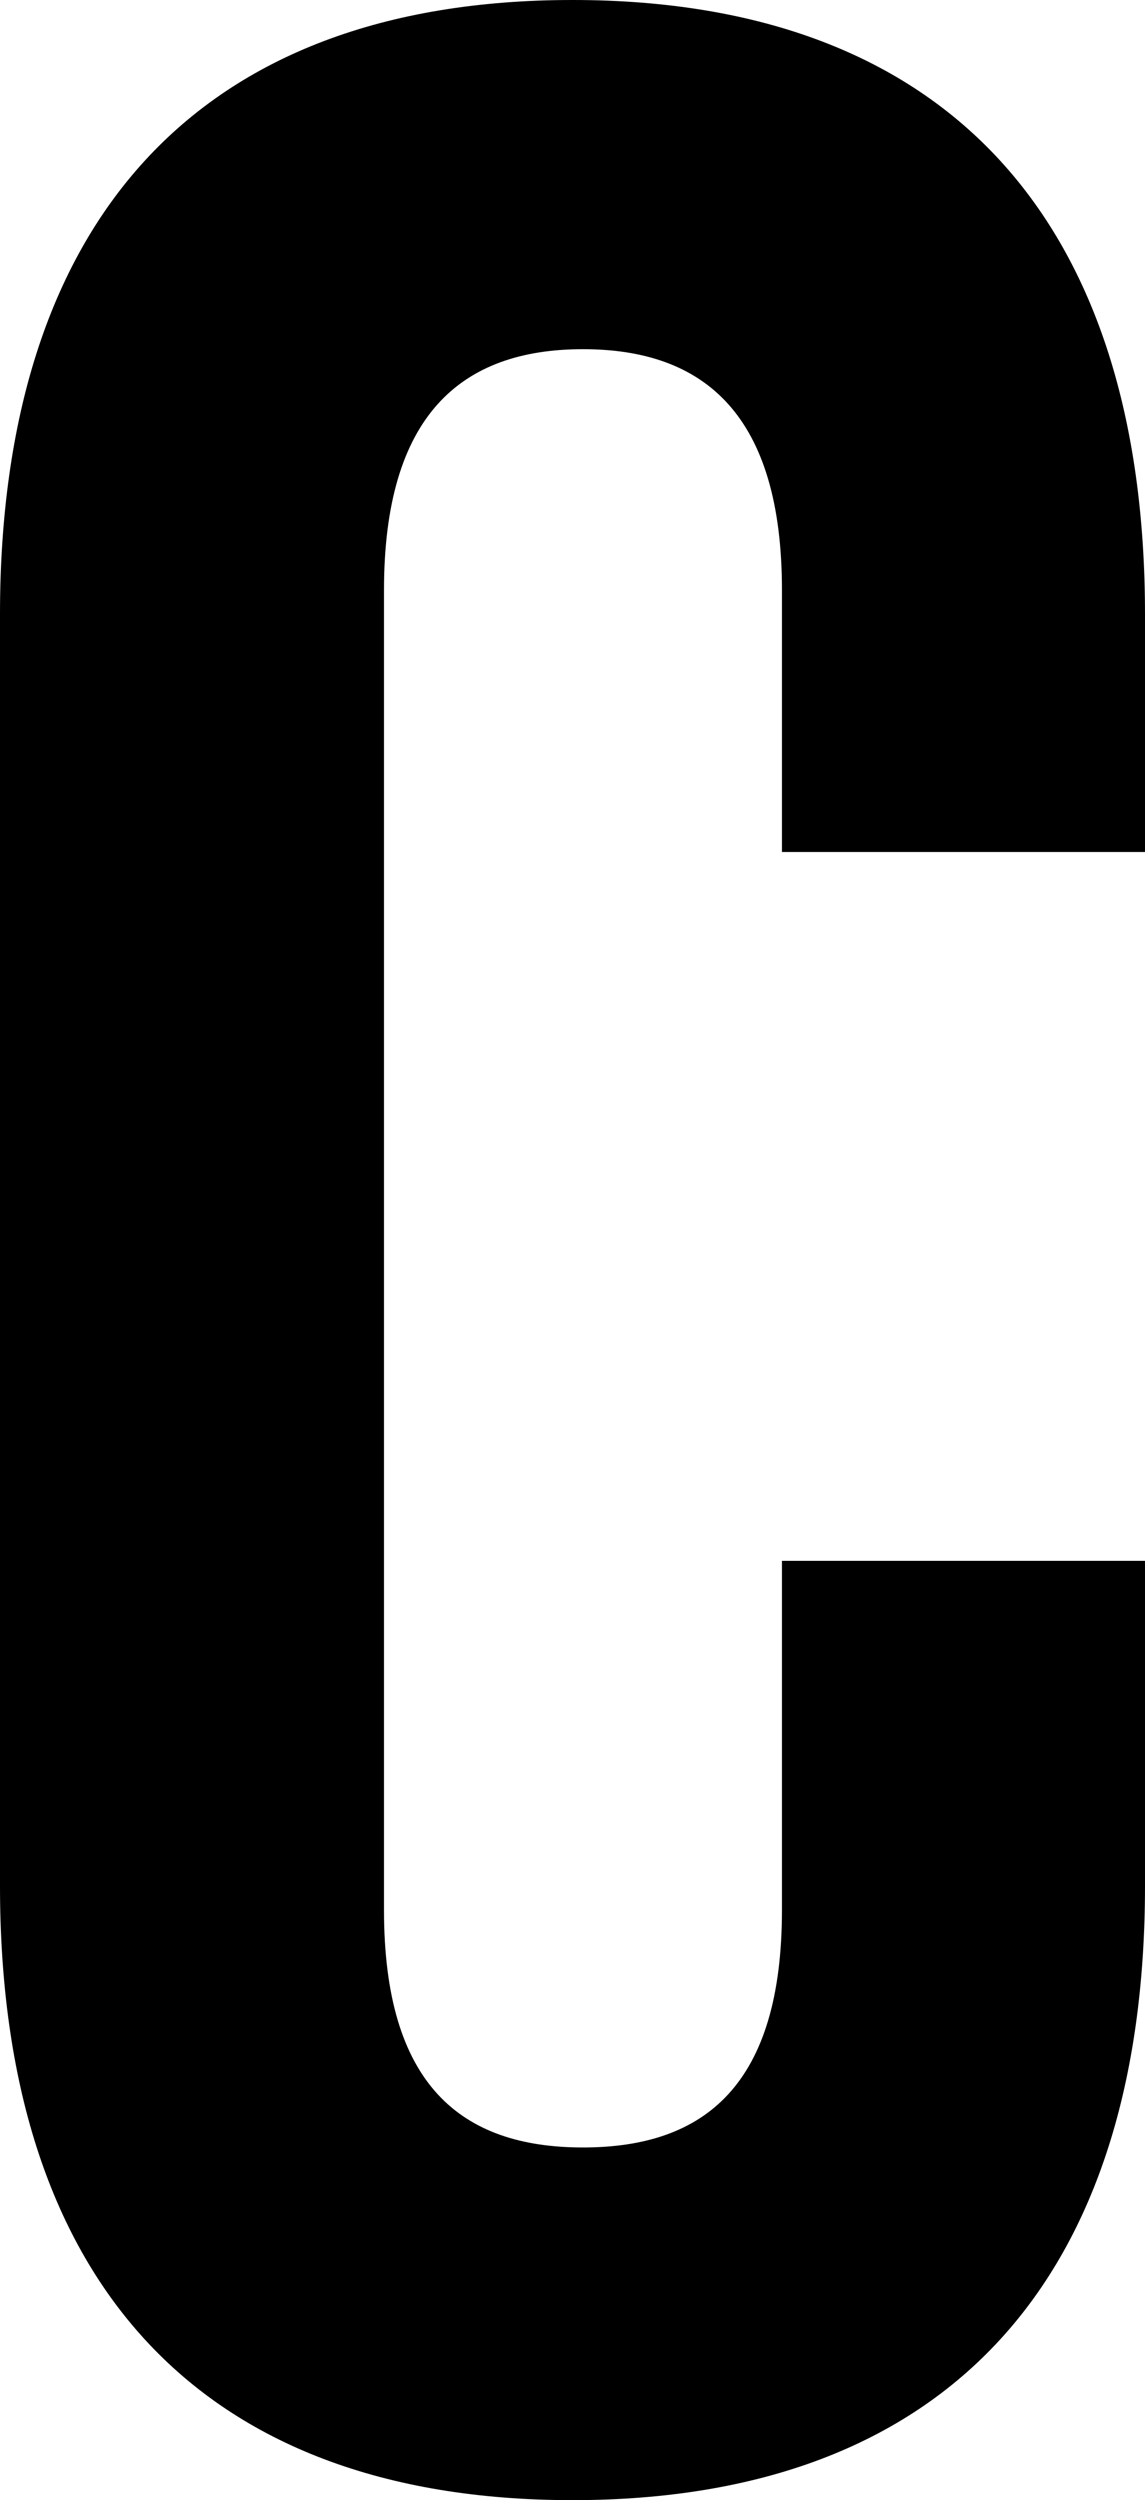 <svg width="9.84" height="21.48" viewBox="0.93 -42.72 9.84 21.48" xmlns="http://www.w3.org/2000/svg"><path d="M7.65 -29.31L7.65 -26.31C7.65 -24.81 6.99 -24.27 5.94 -24.27C4.89 -24.27 4.23 -24.81 4.23 -26.31L4.23 -37.65C4.23 -39.15 4.89 -39.72 5.94 -39.72C6.99 -39.72 7.65 -39.15 7.65 -37.65L7.65 -35.4L10.77 -35.4L10.77 -37.44C10.77 -40.8 9.09 -42.72 5.85 -42.72C2.61 -42.72 0.93 -40.8 0.93 -37.44L0.93 -26.52C0.93 -23.16 2.61 -21.24 5.85 -21.24C9.09 -21.24 10.77 -23.16 10.77 -26.52L10.77 -29.31ZM7.65 -29.31"></path></svg>